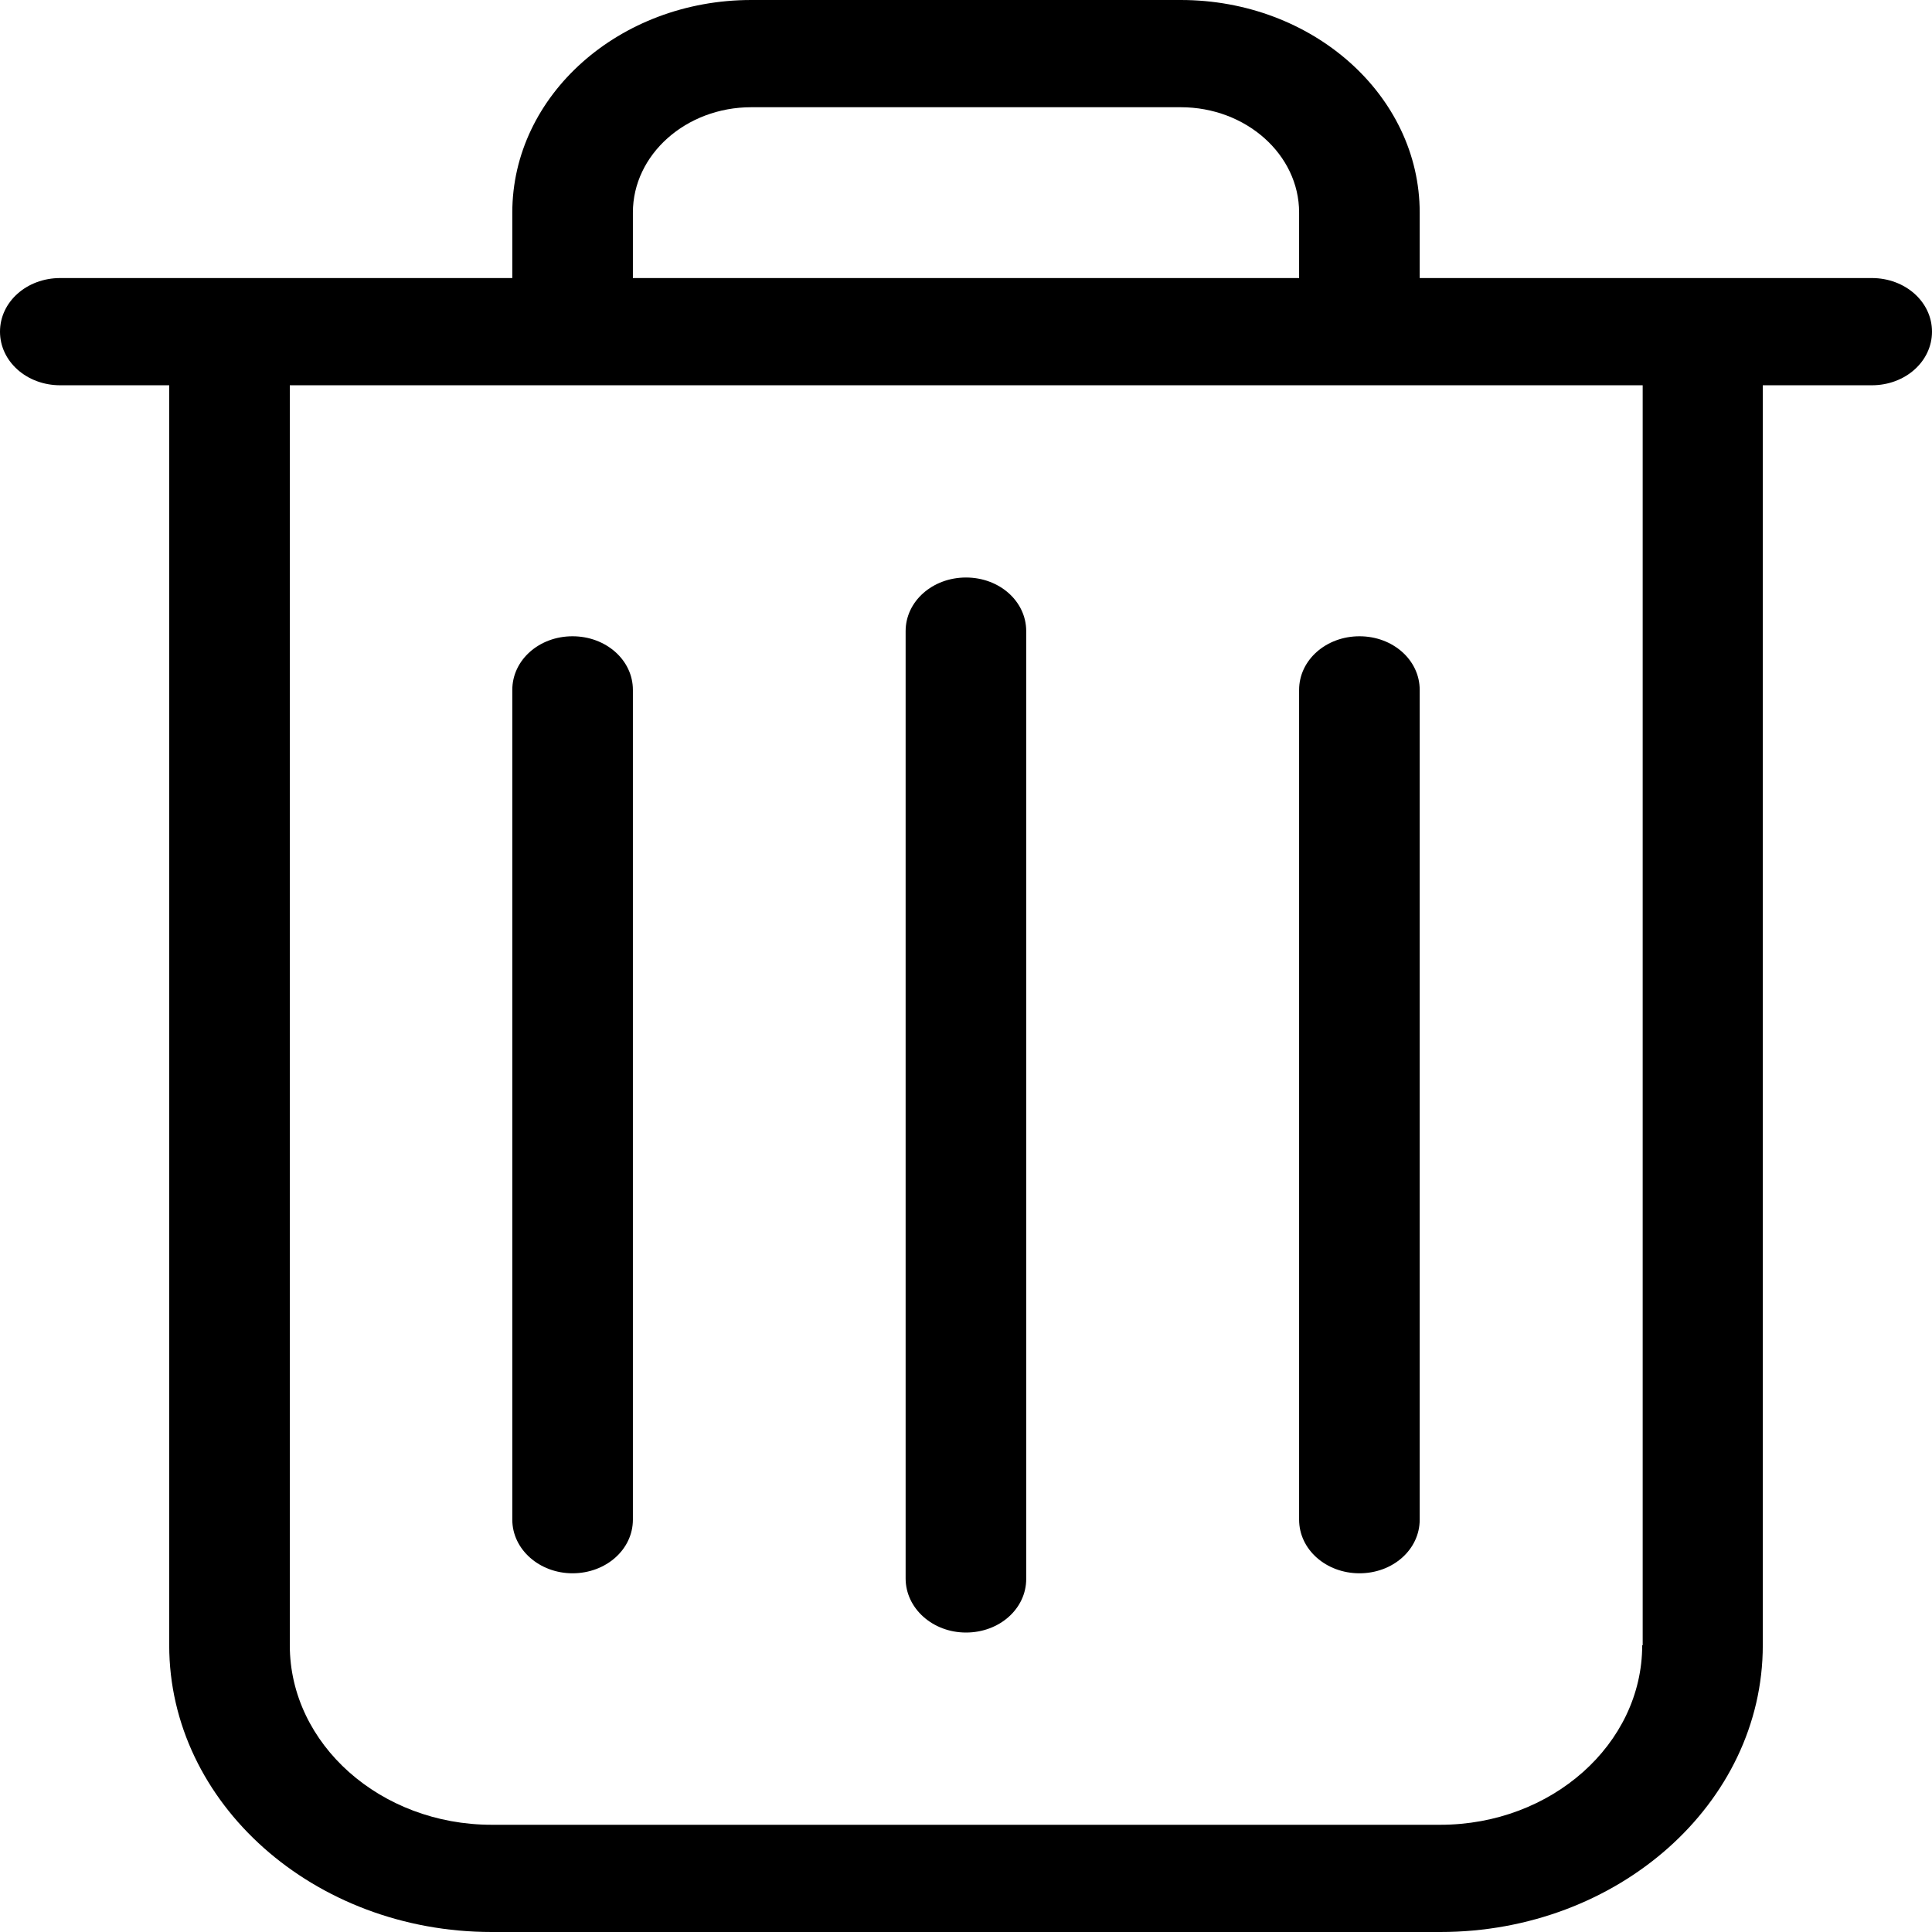 <svg width="12" height="12" viewBox="0 0 12 12" xmlns="http://www.w3.org/2000/svg"><path d="M11.626 1.727H8.818V1.32C8.818 0.592 8.153 0 7.334 0H4.666C3.847 0 3.182 0.592 3.182 1.32V1.727H0.374C0.166 1.727 0 1.875 0 2.06C0 2.245 0.166 2.393 0.374 2.393H1.051V10.219C1.051 11.201 1.95 12 3.054 12H8.946C10.05 12 10.949 11.201 10.949 10.219V2.393H11.626C11.834 2.393 12 2.245 12 2.06C12 1.875 11.834 1.727 11.626 1.727ZM3.931 1.32C3.931 0.96 4.261 0.666 4.666 0.666H7.334C7.739 0.666 8.069 0.96 8.069 1.32V1.727H3.931V1.32ZM10.2 10.219C10.2 10.833 9.637 11.334 8.946 11.334H3.054C2.363 11.334 1.8 10.833 1.8 10.219V2.393H10.203V10.219H10.2Z M6 10.14C6.208 10.14 6.374 9.992 6.374 9.807V3.92C6.374 3.735 6.208 3.587 6 3.587C5.792 3.587 5.625 3.735 5.625 3.92V9.804C5.625 9.989 5.792 10.14 6 10.14Z M3.556 9.772C3.764 9.772 3.931 9.624 3.931 9.439V4.285C3.931 4.1 3.764 3.952 3.556 3.952C3.348 3.952 3.182 4.1 3.182 4.285V9.439C3.182 9.624 3.351 9.772 3.556 9.772Z M8.444 9.772C8.652 9.772 8.818 9.624 8.818 9.439V4.285C8.818 4.1 8.652 3.952 8.444 3.952C8.236 3.952 8.069 4.1 8.069 4.285V9.439C8.069 9.624 8.236 9.772 8.444 9.772Z"/></svg>